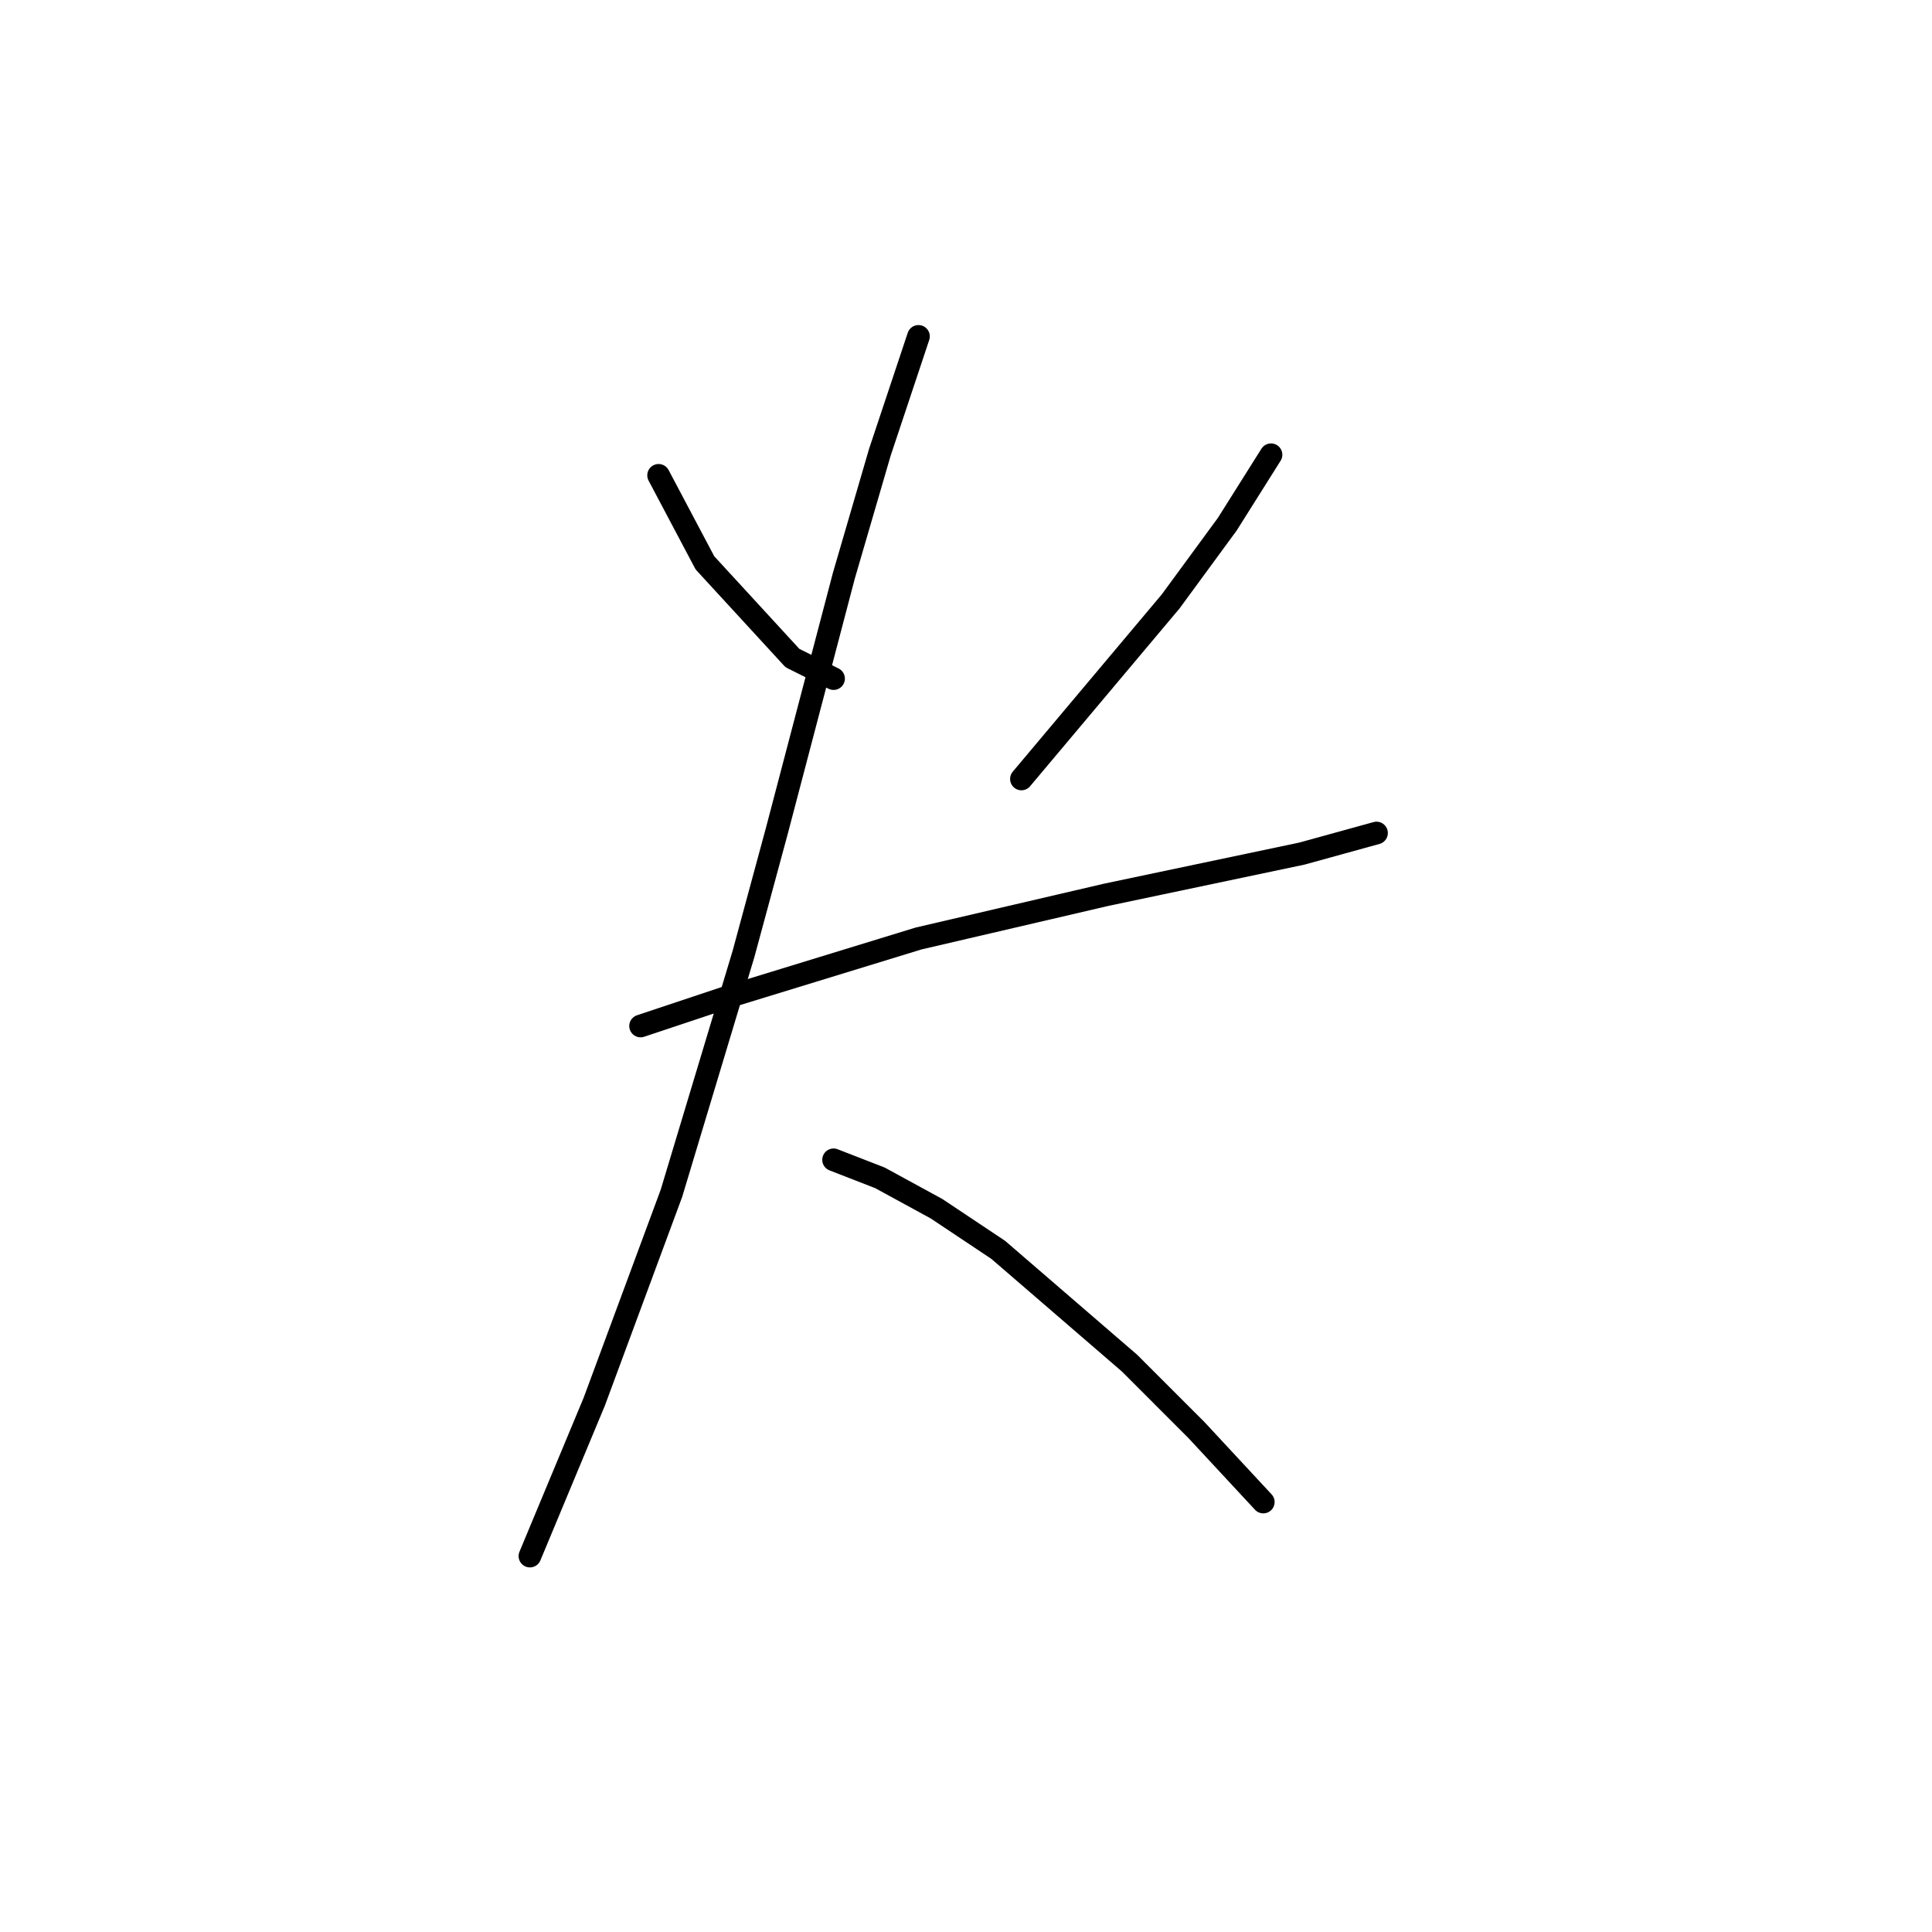 <?xml version="1.0" standalone="no"?>
    <svg width="256" height="256" xmlns="http://www.w3.org/2000/svg" version="1.1">
    <polyline stroke="black" stroke-width="3" stroke-linecap="round" fill="transparent" stroke-linejoin="round" points="87.267 62.984 93.404 74.577 104.997 87.193 110.452 89.92 110.452 89.92 " />
        <polyline stroke="black" stroke-width="3" stroke-linecap="round" fill="transparent" stroke-linejoin="round" points="168.416 60.256 162.62 69.462 155.119 79.691 135.343 103.218 135.343 103.218 " />
        <polyline stroke="black" stroke-width="3" stroke-linecap="round" fill="transparent" stroke-linejoin="round" points="84.88 135.951 96.132 132.2 121.704 124.358 146.594 118.561 172.508 113.106 182.396 110.378 182.396 110.378 " />
        <polyline stroke="black" stroke-width="3" stroke-linecap="round" fill="transparent" stroke-linejoin="round" points="121.704 44.572 116.59 59.915 111.816 76.282 102.951 110.037 98.518 126.404 88.971 158.113 78.742 185.732 70.218 206.19 70.218 206.19 " />
        <polyline stroke="black" stroke-width="3" stroke-linecap="round" fill="transparent" stroke-linejoin="round" points="110.452 153.681 116.59 156.068 124.091 160.159 132.274 165.615 149.663 180.617 158.528 189.482 167.393 199.029 167.393 199.029 " />
        </svg>